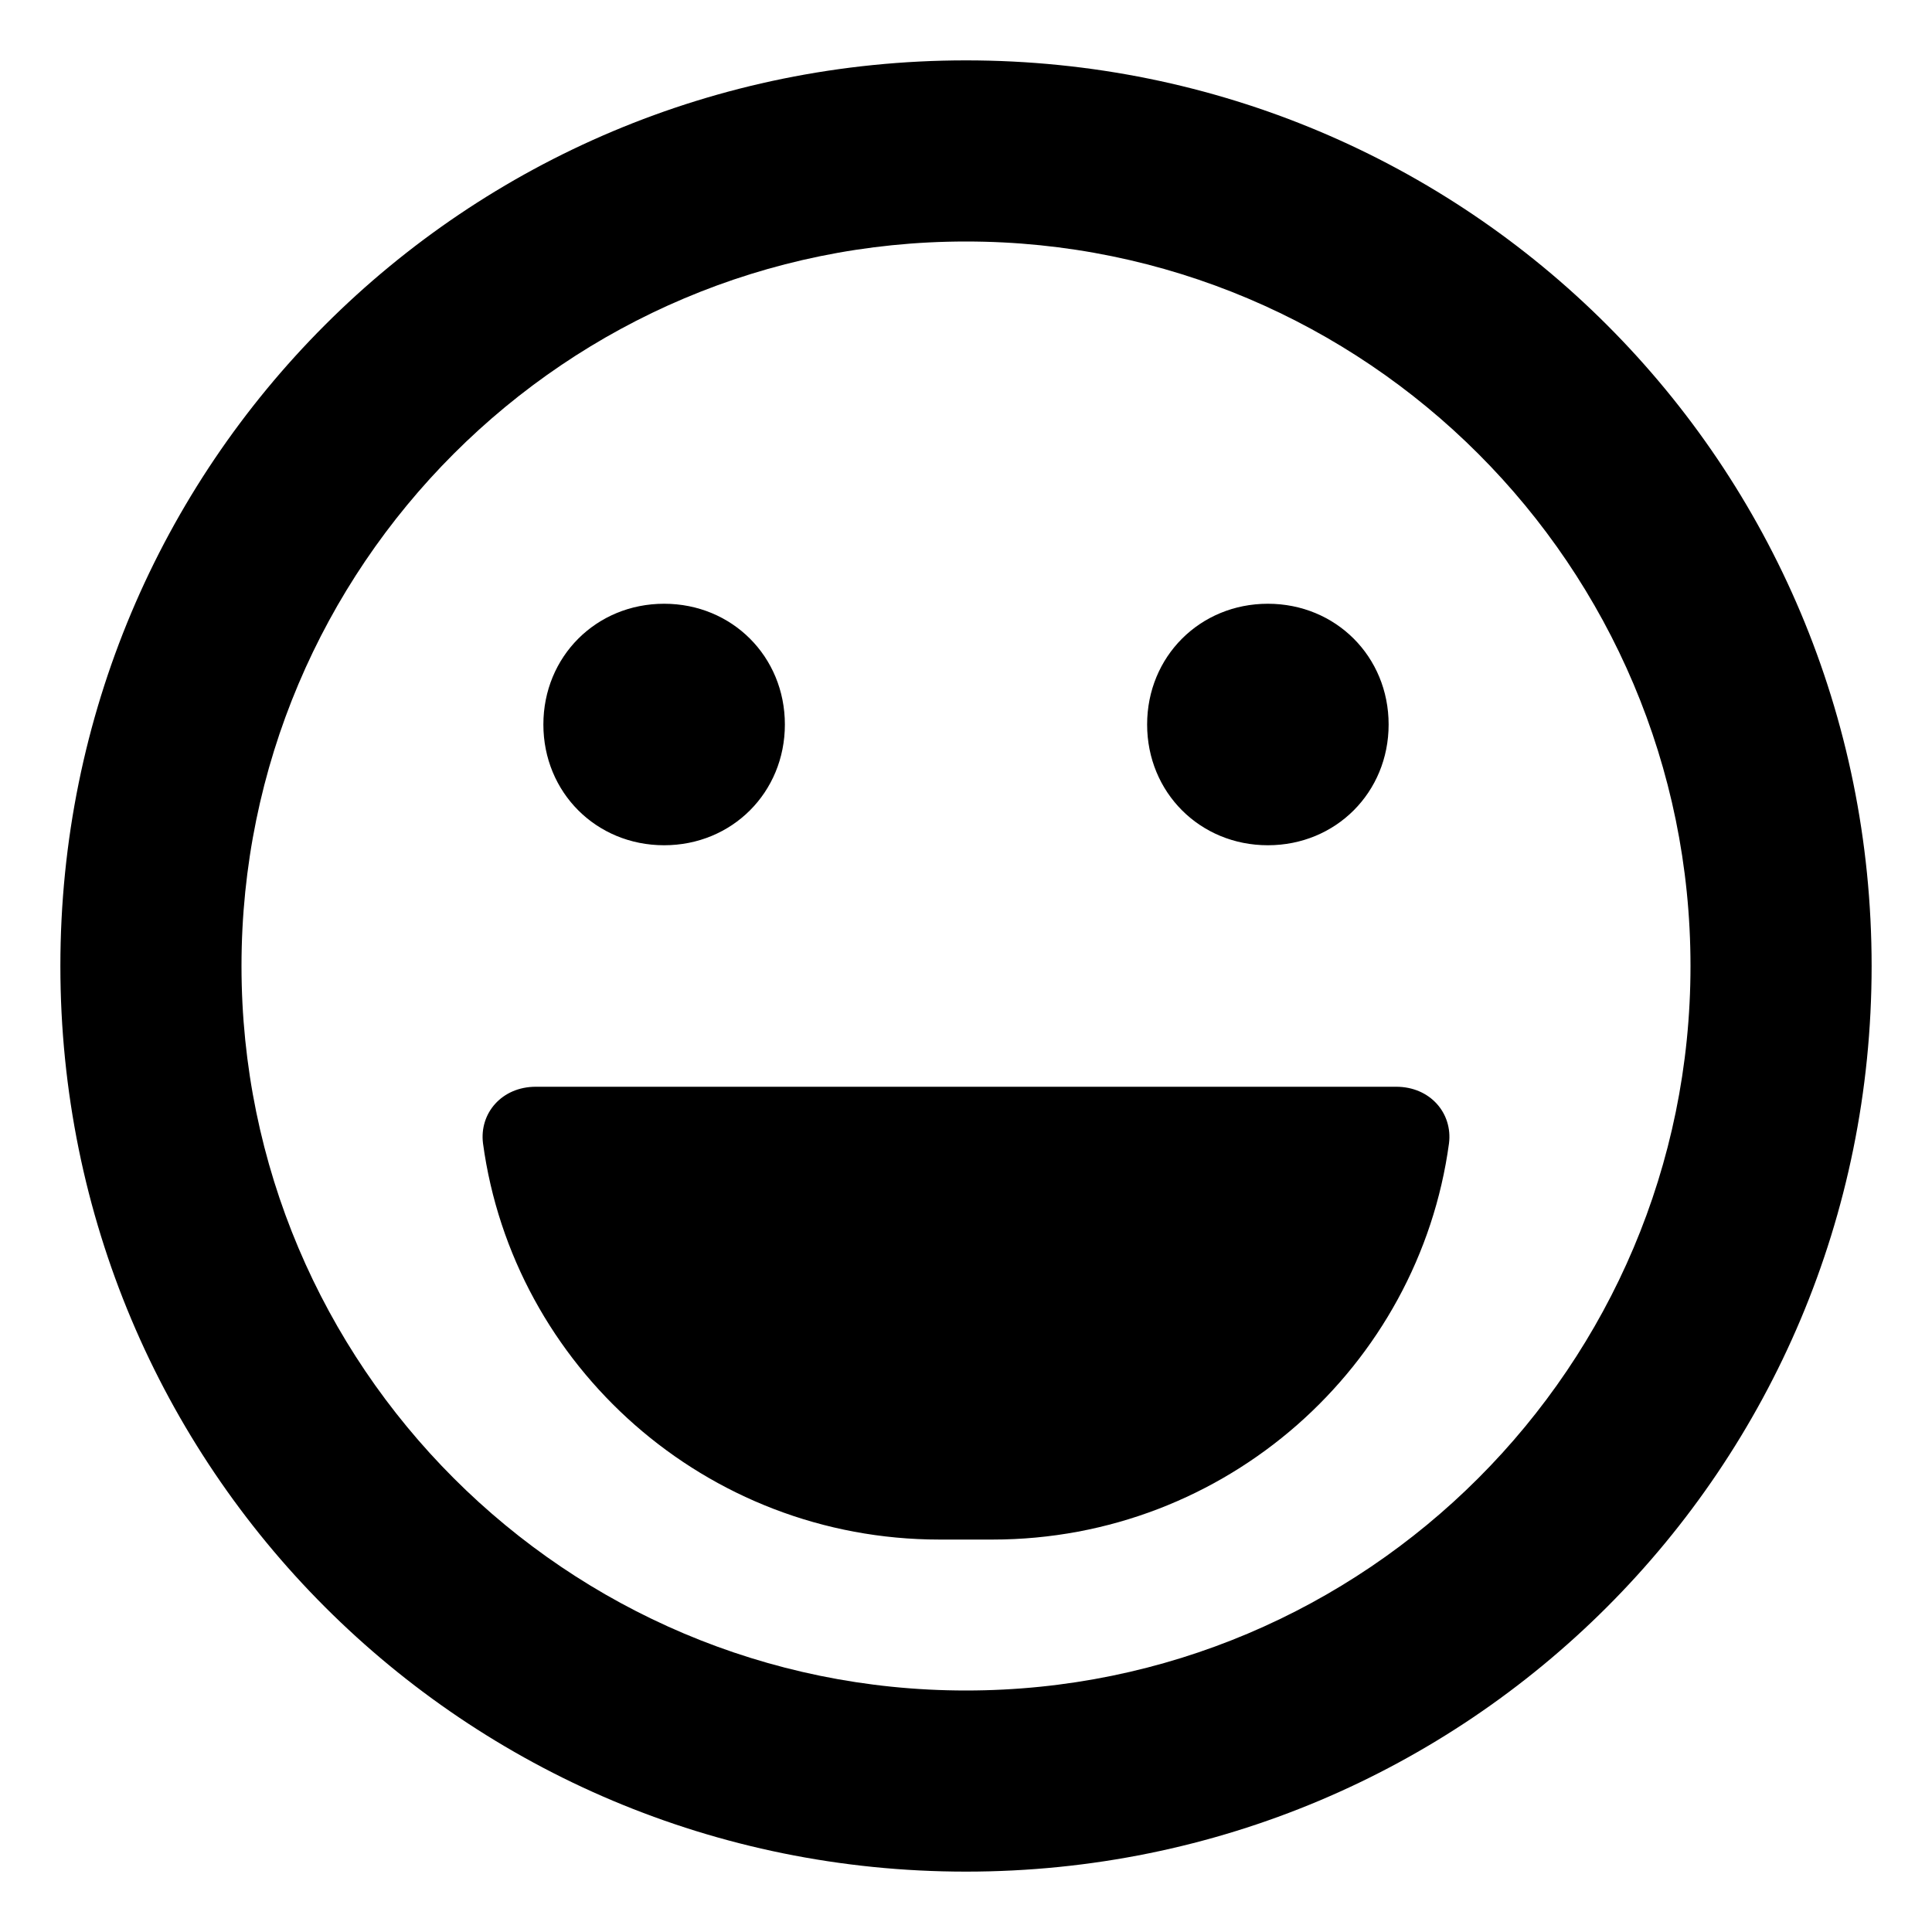 <svg xmlns="http://www.w3.org/2000/svg" viewBox="0 0 512 512"><!-- Font Awesome Free 6.0.0-alpha1 by @fontawesome - https://fontawesome.com License - https://fontawesome.com/license/free (Icons: CC BY 4.0, Fonts: SIL OFL 1.1, Code: MIT License) --><path d="M336 224C354 224 368 210 368 192S354 160 336 160C318 160 304 174 304 192S318 224 336 224ZM176 224C194 224 208 210 208 192S194 160 176 160C158 160 144 174 144 192S158 224 176 224ZM370 288H142C133 288 127 295 128 303C136 362 187 408 249 408H263C325 408 376 362 384 303C385 295 379 288 370 288ZM256 16C123 16 16 123 16 256S123 496 256 496S496 389 496 256S389 16 256 16ZM256 448C150 448 64 362 64 256S150 64 256 64S448 150 448 256S362 448 256 448Z"/></svg>
